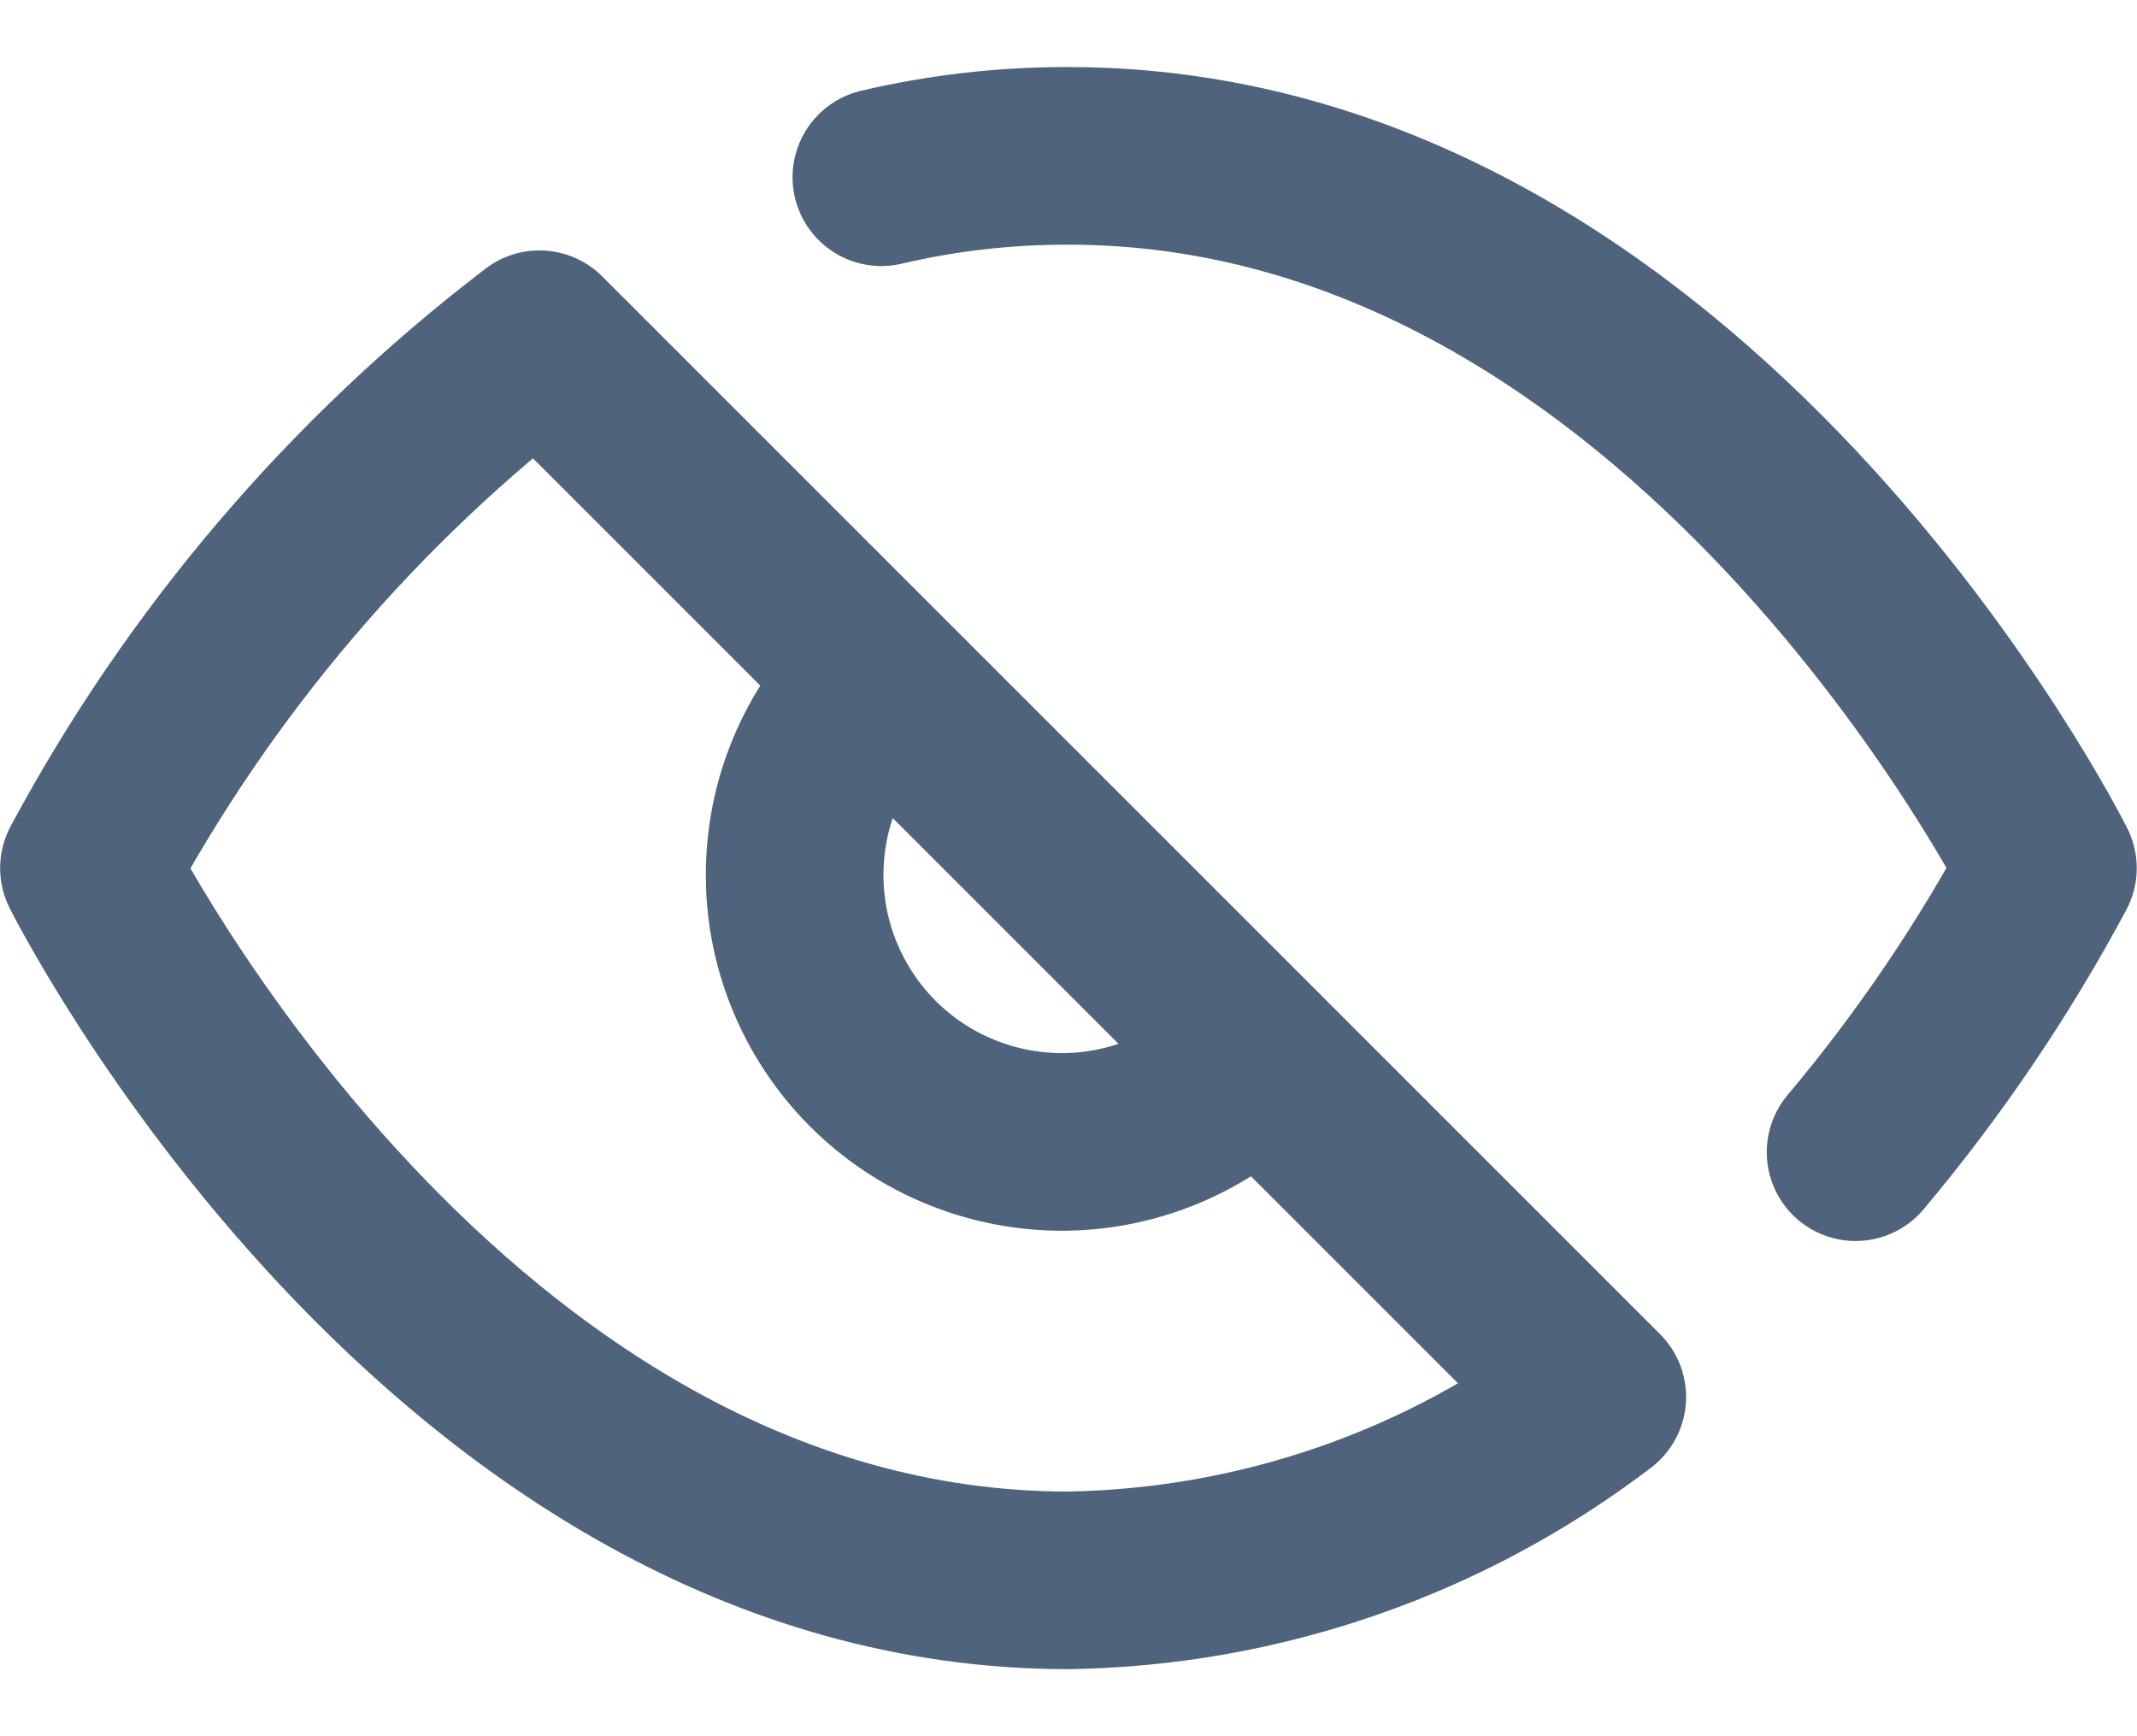 <svg width="16" height="13" viewBox="0 0 16 13" fill="none" xmlns="http://www.w3.org/2000/svg">
<path d="M6.599 1.327C7.058 1.219 7.528 1.166 7.999 1.167C12.666 1.167 15.333 6.5 15.333 6.5C14.928 7.257 14.445 7.97 13.893 8.627M9.413 7.913C9.23 8.11 9.009 8.268 8.763 8.377C8.518 8.486 8.253 8.545 7.985 8.55C7.716 8.554 7.449 8.505 7.2 8.404C6.951 8.304 6.725 8.154 6.535 7.964C6.345 7.774 6.196 7.548 6.095 7.299C5.994 7.05 5.945 6.783 5.95 6.515C5.955 6.246 6.013 5.981 6.123 5.736C6.232 5.491 6.39 5.27 6.586 5.087M11.959 10.46C10.82 11.329 9.432 11.81 7.999 11.833C3.333 11.833 0.666 6.5 0.666 6.5C1.495 4.955 2.645 3.604 4.039 2.54L11.959 10.46Z" stroke="#4F637D" stroke-width="1.33" stroke-linecap="round" stroke-linejoin="round"/>
</svg>
